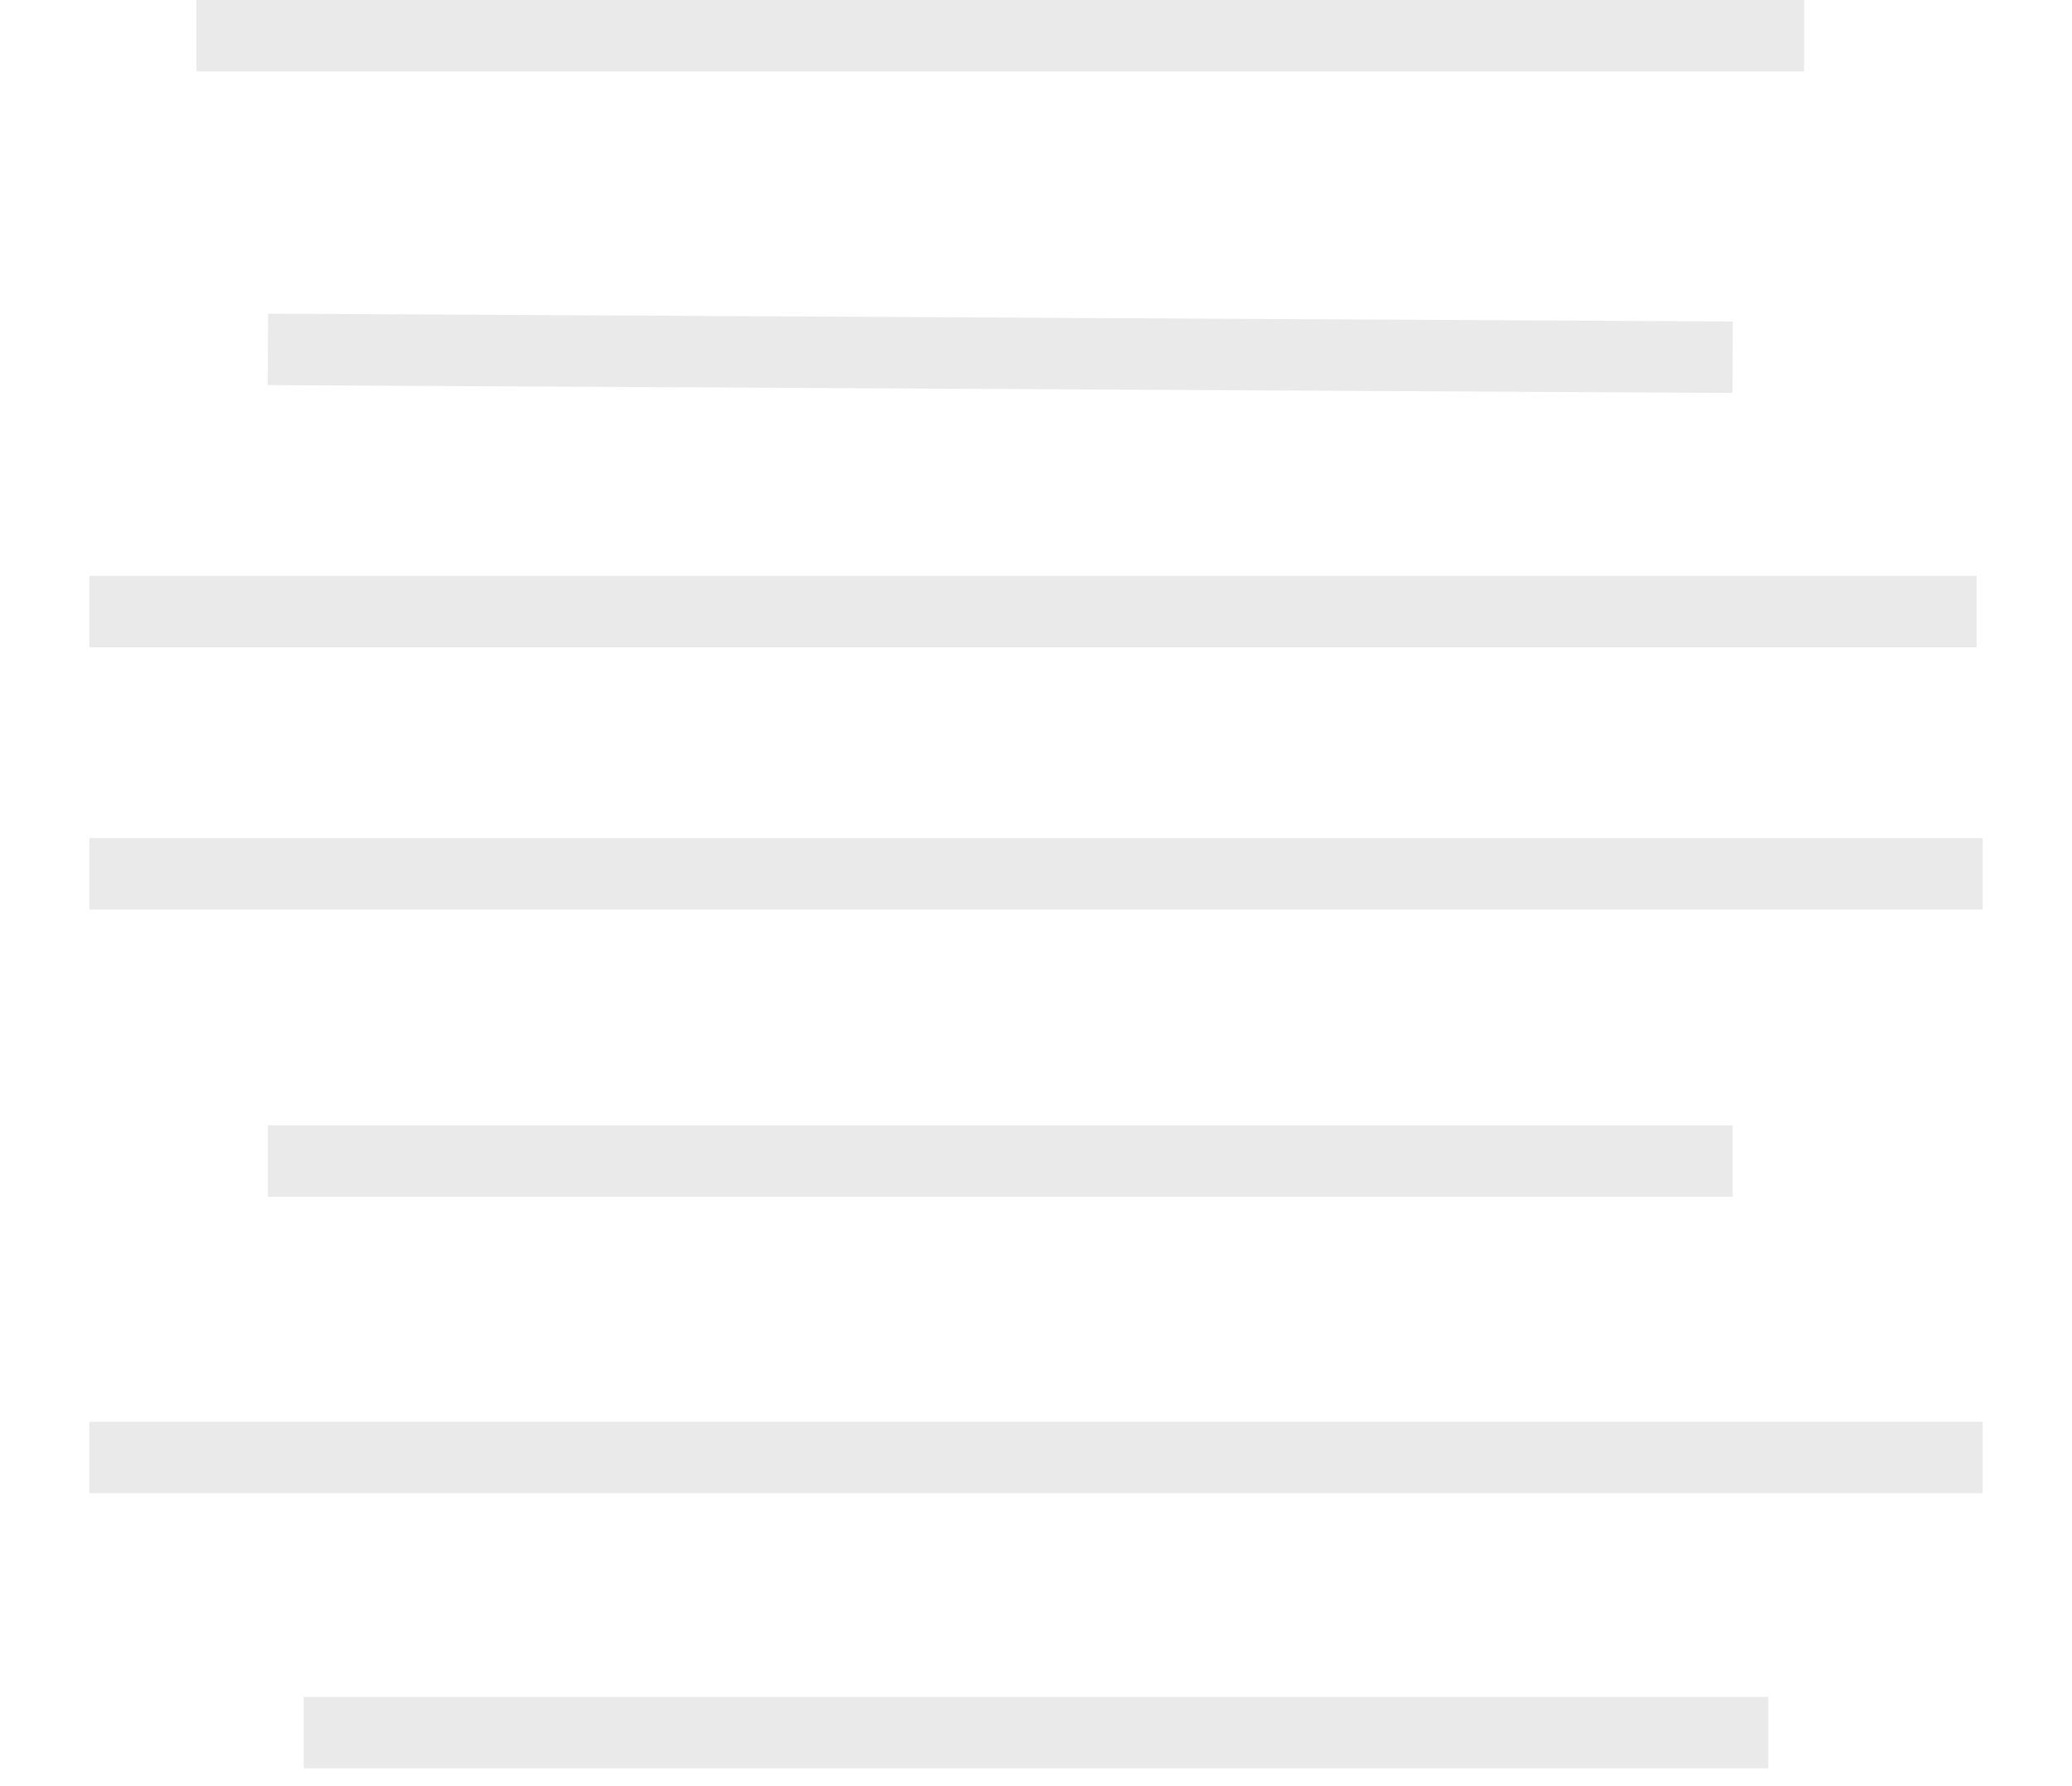 <svg width="29" height="25" viewBox="0 0 53 50" fill="none" xmlns="http://www.w3.org/2000/svg">
<path d="M3 1H48" stroke="#EAEAEA" stroke-width="2" stroke-miterlimit="10"/>
<path d="M5 9.78L46 10" stroke="#EAEAEA" stroke-width="2" stroke-miterlimit="10"/>
<path d="M0 17.12H52.83" stroke="#EAEAEA" stroke-width="2" stroke-miterlimit="10"/>
<path d="M0 24.46H53" stroke="#EAEAEA" stroke-width="2" stroke-miterlimit="10"/>
<path d="M5 32.5H46" stroke="#EAEAEA" stroke-width="2" stroke-miterlimit="10"/>
<path d="M0 40.8H53" stroke="#EAEAEA" stroke-width="2" stroke-miterlimit="10"/>
<path d="M6 48.5H47" stroke="#EAEAEA" stroke-width="2" stroke-miterlimit="10"/>
</svg>
